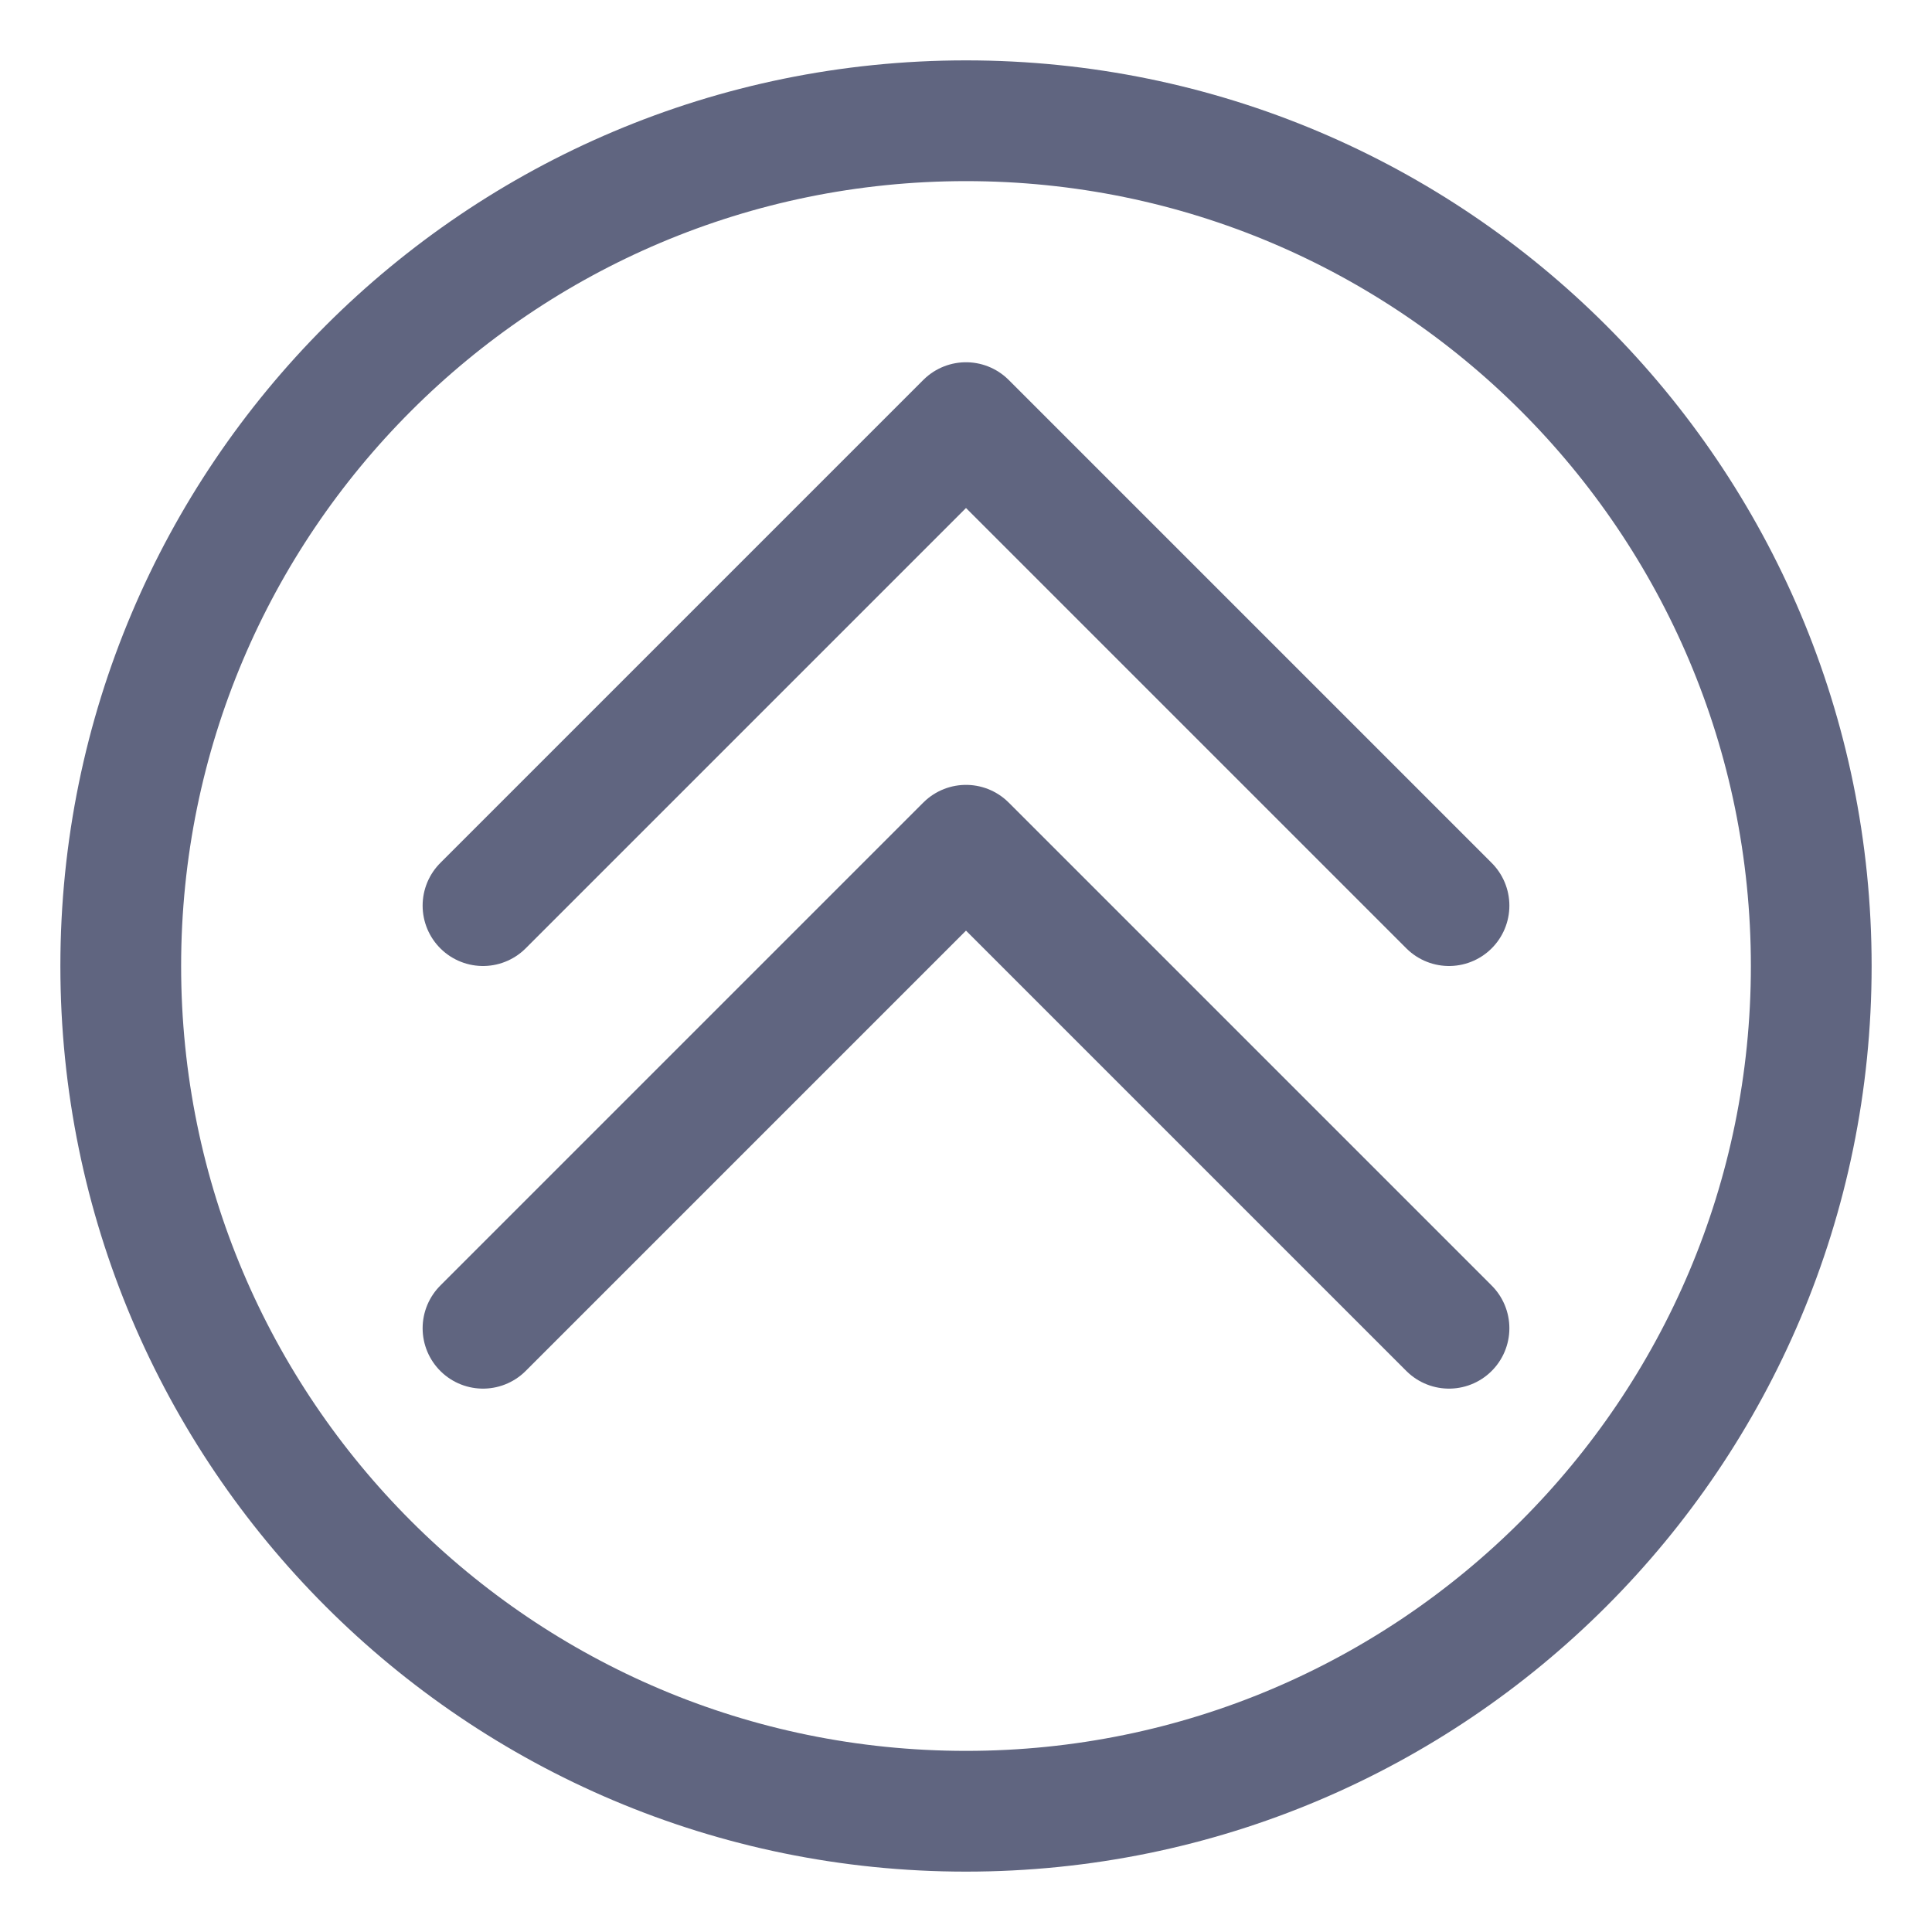 <svg width="16" height="16" viewBox="0 0 16 16" fill="none" xmlns="http://www.w3.org/2000/svg">
<path d="M8 15C11.866 15 15 11.866 15 8C15 4.134 11.866 1 8 1C4.134 1 1 4.134 1 8C1 11.866 4.134 15 8 15Z" stroke="#606580" stroke-miterlimit="10" stroke-linecap="round" stroke-linejoin="round"/>
<path d="M4 7.5L8 3.5L12 7.5" stroke="#606580" stroke-miterlimit="10" stroke-linecap="round" stroke-linejoin="round"/>
<path d="M4 11L8 7L12 11" stroke="#606580" stroke-miterlimit="10" stroke-linecap="round" stroke-linejoin="round"/>
</svg>
